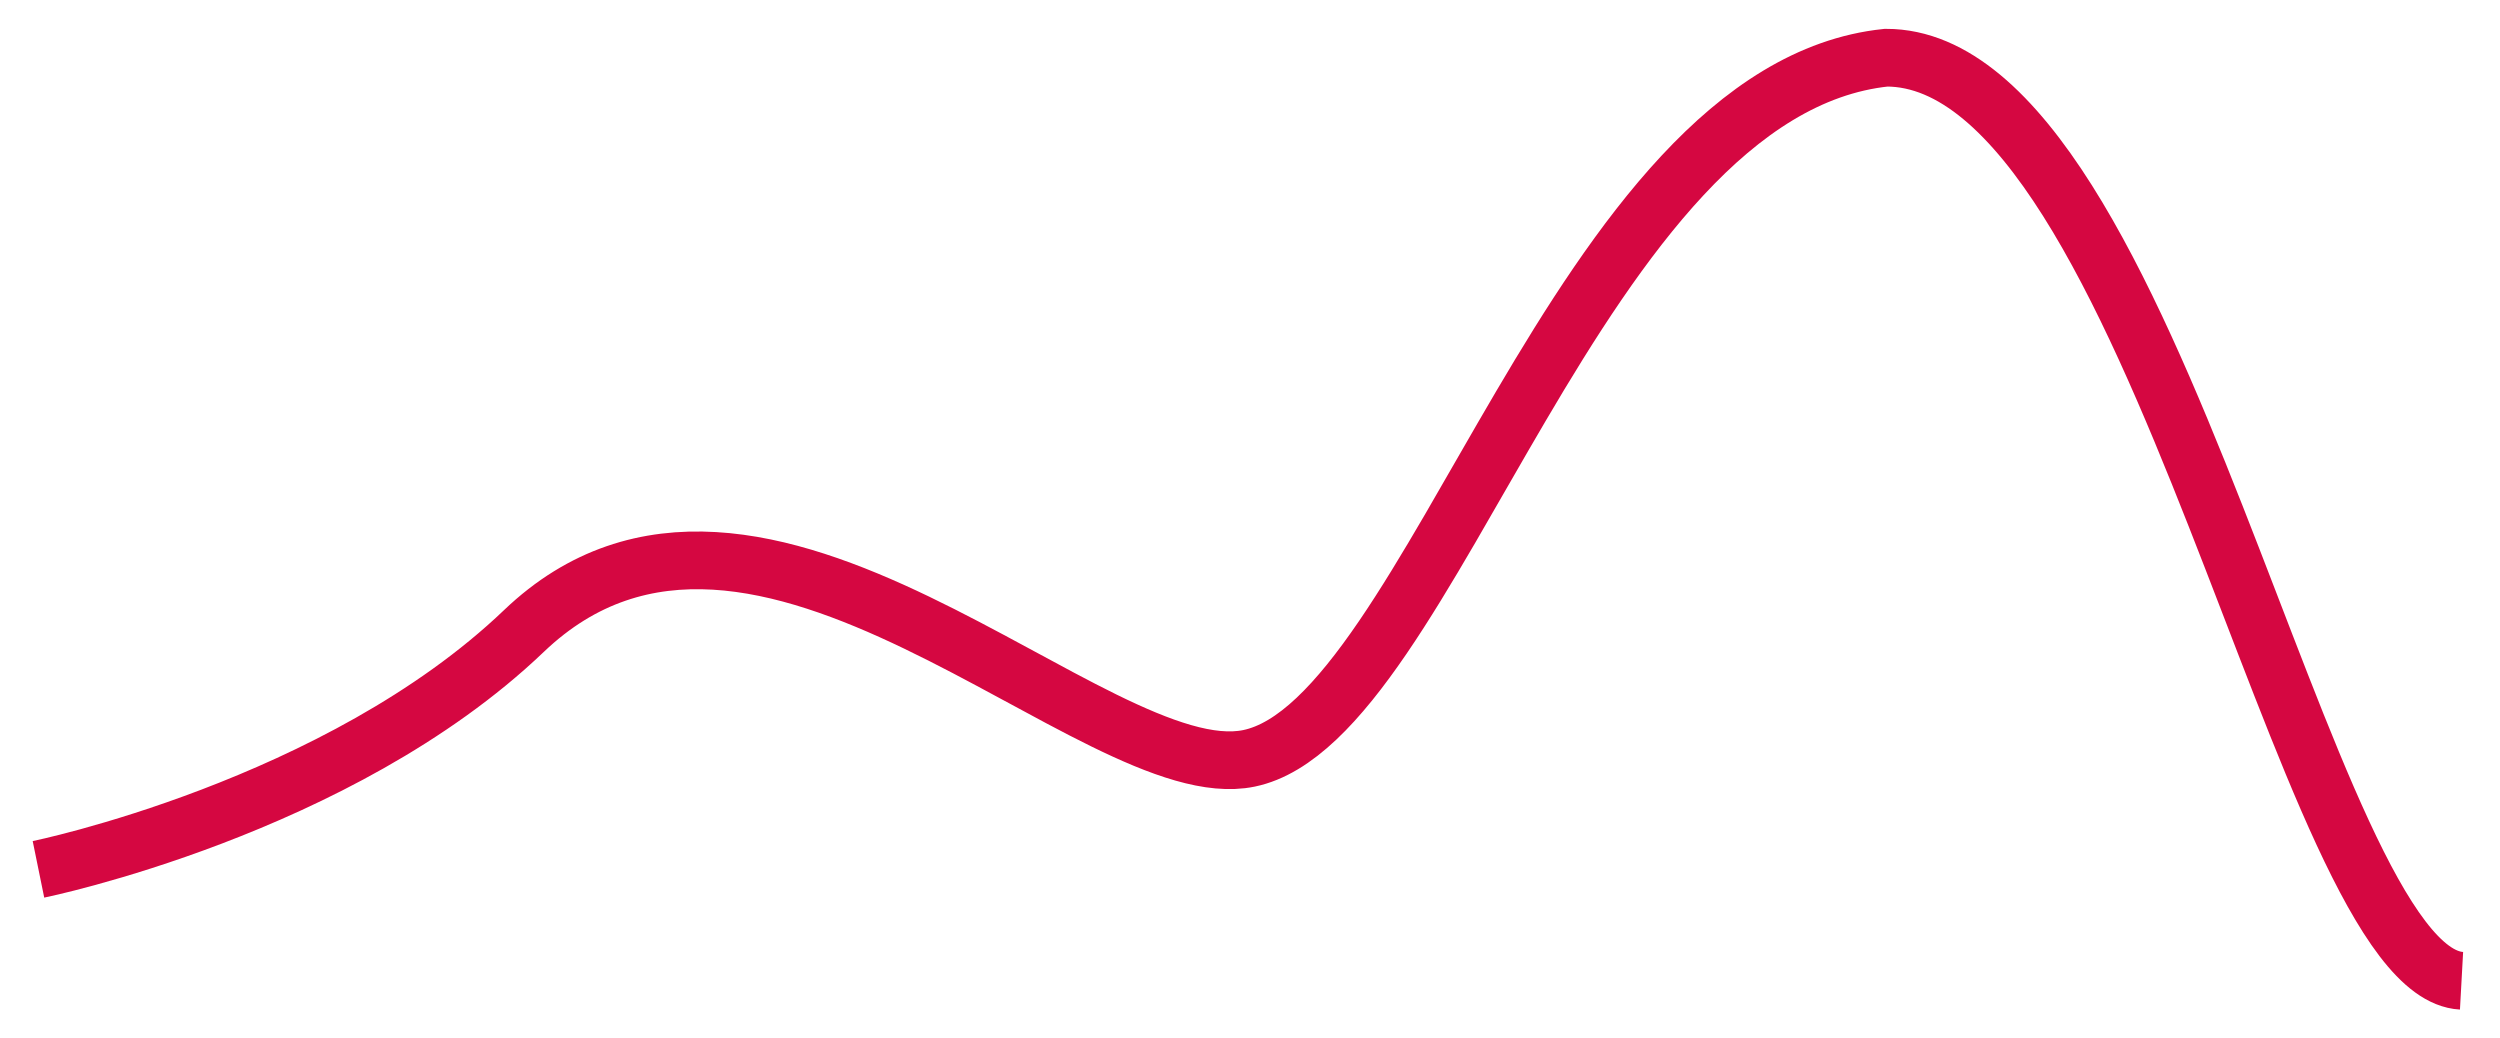 <svg width="65" height="27" viewBox="0 0 65 27" fill="none" xmlns="http://www.w3.org/2000/svg">
<path d="M1 22.603C1 22.603 8.803 21.011 13.621 16.407C19.717 10.581 28.47 20.545 32.473 19.717C37.255 18.729 41.034 2.338 49.041 1.5C56.047 1.5 59.887 25.274 64 25.5" stroke="#D50741" stroke-width="1.5"/>
</svg>
